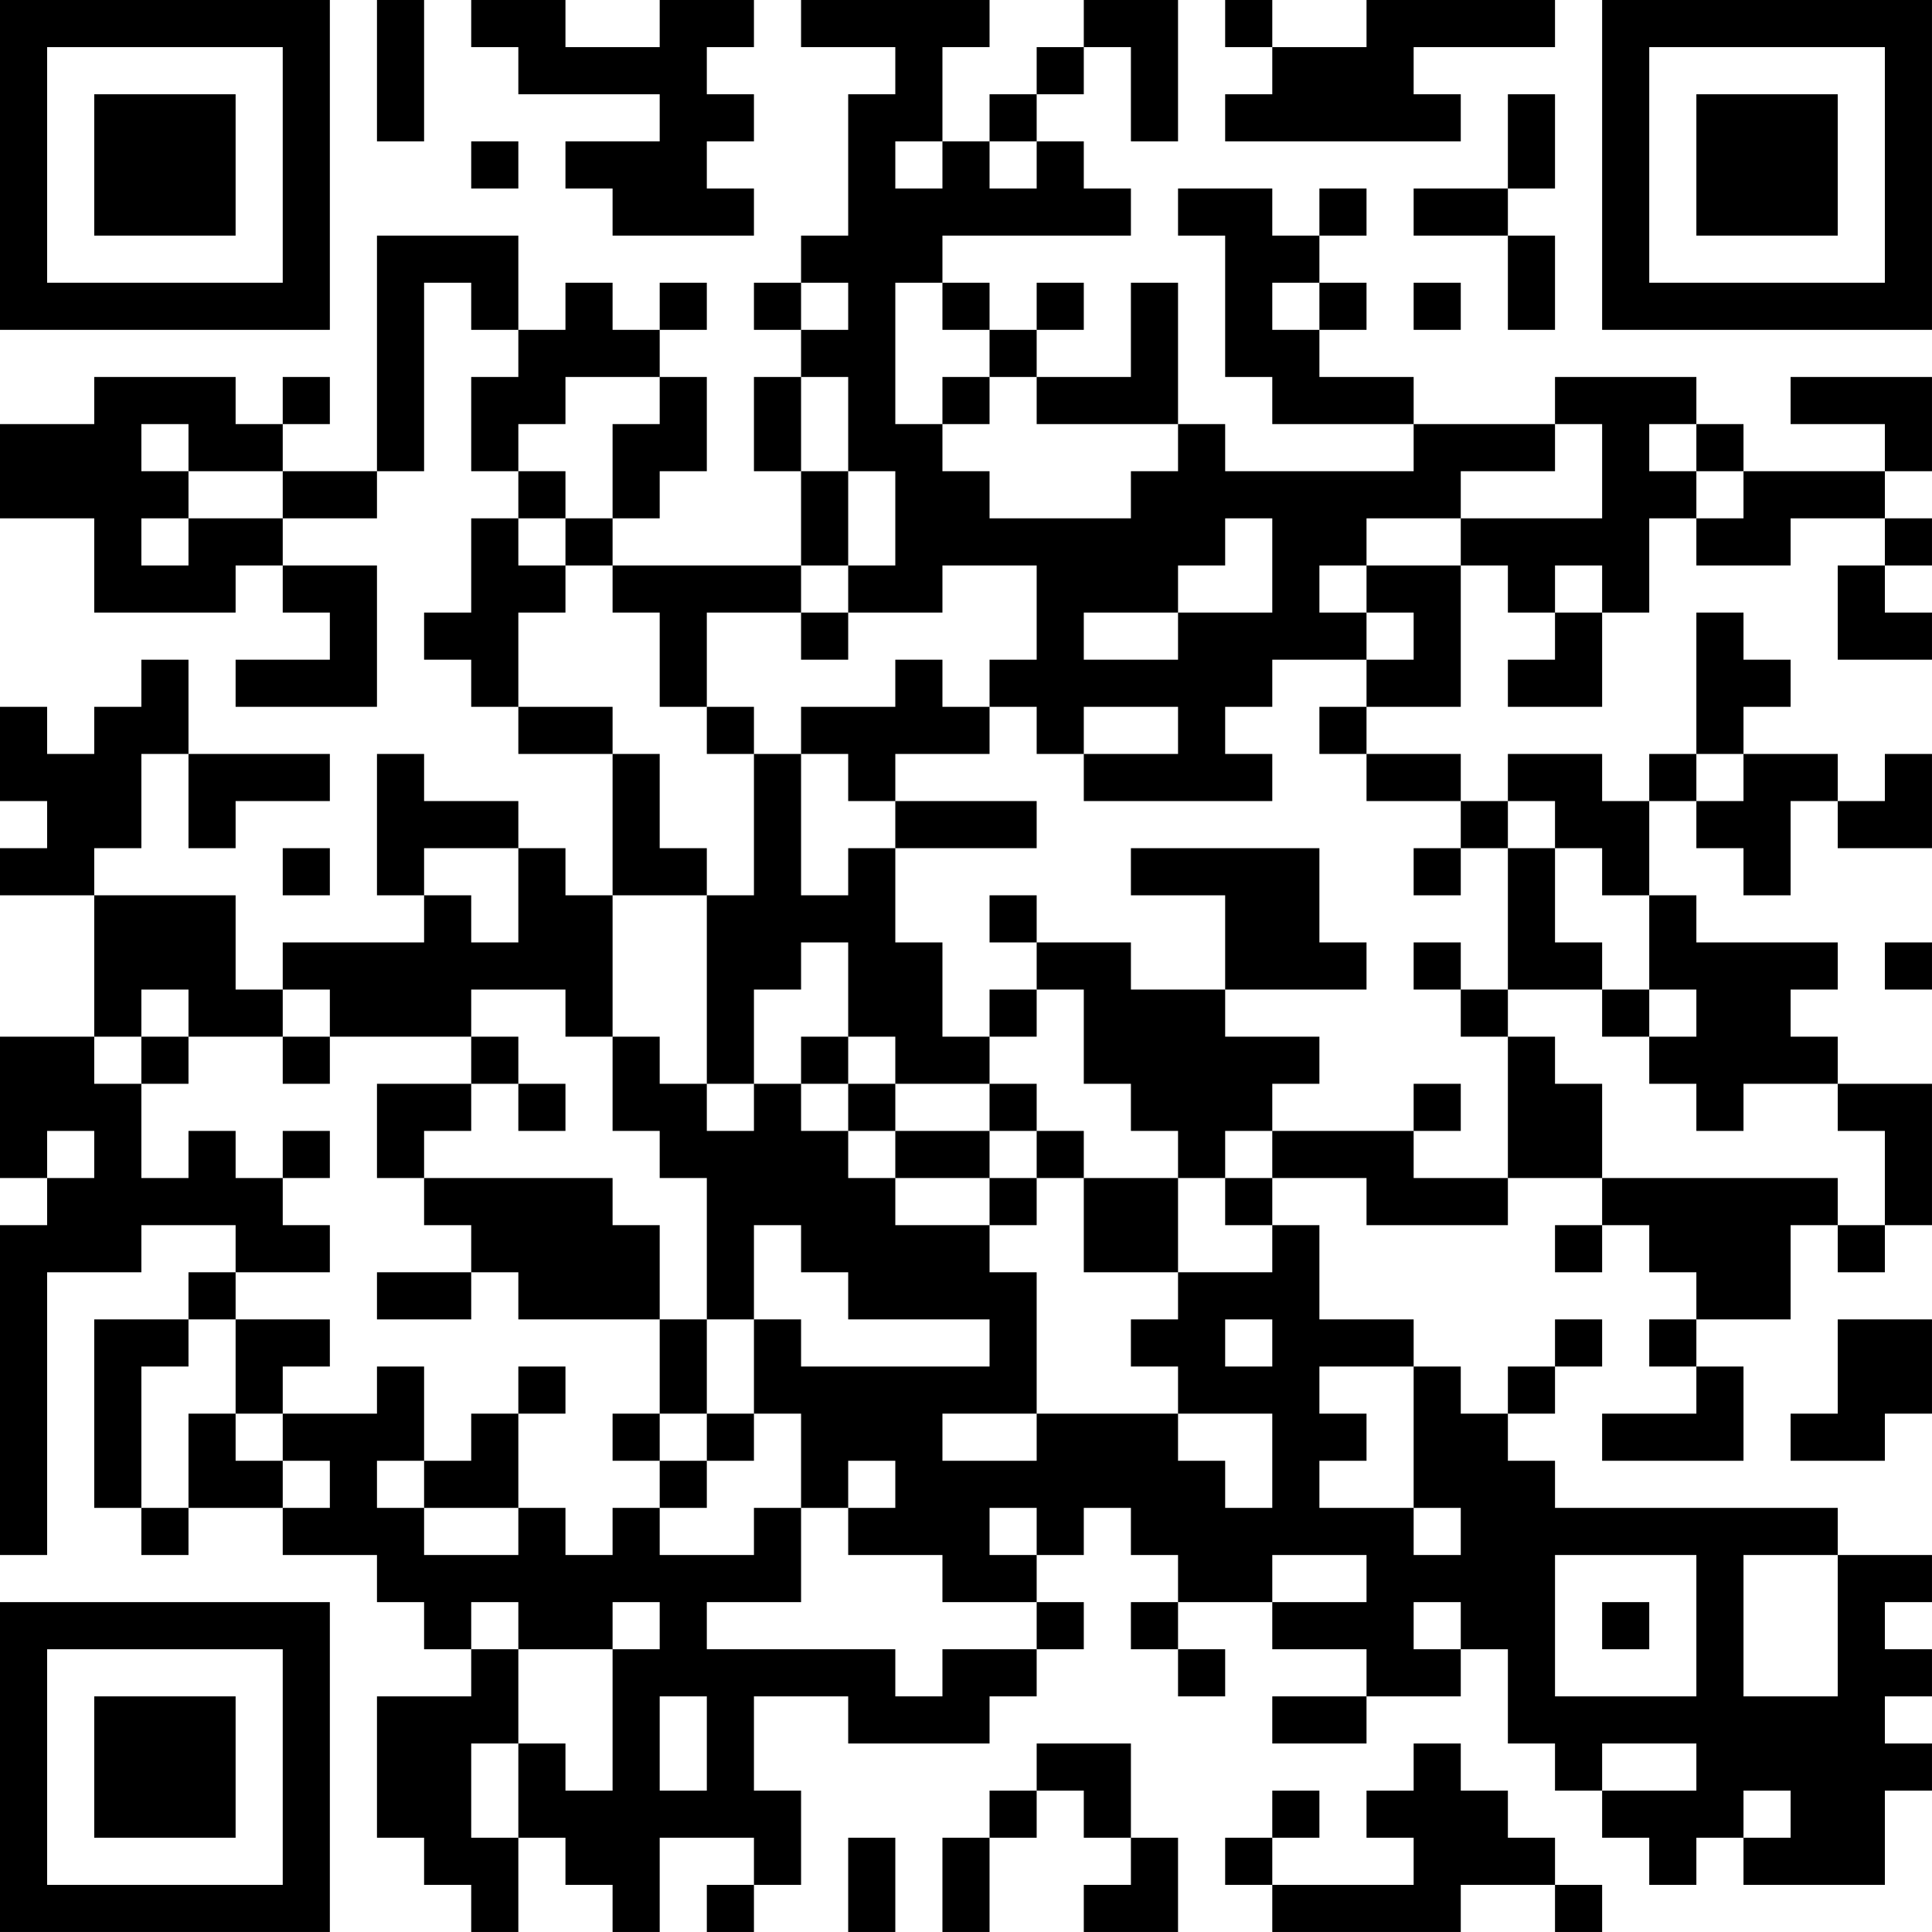 <?xml version="1.0" encoding="UTF-8"?>
<svg xmlns="http://www.w3.org/2000/svg" version="1.1" width="200" height="200" viewBox="0 0 200 200"><rect x="0" y="0" width="200" height="200" fill="#ffffff"/><g transform="scale(4.878)"><g transform="translate(0,0)"><path fill-rule="evenodd" d="M8 0L8 3L9 3L9 0ZM10 0L10 1L11 1L11 2L14 2L14 3L12 3L12 4L13 4L13 5L16 5L16 4L15 4L15 3L16 3L16 2L15 2L15 1L16 1L16 0L14 0L14 1L12 1L12 0ZM17 0L17 1L19 1L19 2L18 2L18 5L17 5L17 6L16 6L16 7L17 7L17 8L16 8L16 10L17 10L17 12L13 12L13 11L14 11L14 10L15 10L15 8L14 8L14 7L15 7L15 6L14 6L14 7L13 7L13 6L12 6L12 7L11 7L11 5L8 5L8 10L6 10L6 9L7 9L7 8L6 8L6 9L5 9L5 8L2 8L2 9L0 9L0 11L2 11L2 13L5 13L5 12L6 12L6 13L7 13L7 14L5 14L5 15L8 15L8 12L6 12L6 11L8 11L8 10L9 10L9 6L10 6L10 7L11 7L11 8L10 8L10 10L11 10L11 11L10 11L10 13L9 13L9 14L10 14L10 15L11 15L11 16L13 16L13 19L12 19L12 18L11 18L11 17L9 17L9 16L8 16L8 19L9 19L9 20L6 20L6 21L5 21L5 19L2 19L2 18L3 18L3 16L4 16L4 18L5 18L5 17L7 17L7 16L4 16L4 14L3 14L3 15L2 15L2 16L1 16L1 15L0 15L0 17L1 17L1 18L0 18L0 19L2 19L2 22L0 22L0 25L1 25L1 26L0 26L0 33L1 33L1 27L3 27L3 26L5 26L5 27L4 27L4 28L2 28L2 32L3 32L3 33L4 33L4 32L6 32L6 33L8 33L8 34L9 34L9 35L10 35L10 36L8 36L8 39L9 39L9 40L10 40L10 41L11 41L11 39L12 39L12 40L13 40L13 41L14 41L14 39L16 39L16 40L15 40L15 41L16 41L16 40L17 40L17 38L16 38L16 36L18 36L18 37L21 37L21 36L22 36L22 35L23 35L23 34L22 34L22 33L23 33L23 32L24 32L24 33L25 33L25 34L24 34L24 35L25 35L25 36L26 36L26 35L25 35L25 34L27 34L27 35L29 35L29 36L27 36L27 37L29 37L29 36L31 36L31 35L32 35L32 37L33 37L33 38L34 38L34 39L35 39L35 40L36 40L36 39L37 39L37 40L40 40L40 38L41 38L41 37L40 37L40 36L41 36L41 35L40 35L40 34L41 34L41 33L39 33L39 32L33 32L33 31L32 31L32 30L33 30L33 29L34 29L34 28L33 28L33 29L32 29L32 30L31 30L31 29L30 29L30 28L28 28L28 26L27 26L27 25L29 25L29 26L32 26L32 25L34 25L34 26L33 26L33 27L34 27L34 26L35 26L35 27L36 27L36 28L35 28L35 29L36 29L36 30L34 30L34 31L37 31L37 29L36 29L36 28L38 28L38 26L39 26L39 27L40 27L40 26L41 26L41 23L39 23L39 22L38 22L38 21L39 21L39 20L36 20L36 19L35 19L35 17L36 17L36 18L37 18L37 19L38 19L38 17L39 17L39 18L41 18L41 16L40 16L40 17L39 17L39 16L37 16L37 15L38 15L38 14L37 14L37 13L36 13L36 16L35 16L35 17L34 17L34 16L32 16L32 17L31 17L31 16L29 16L29 15L31 15L31 12L32 12L32 13L33 13L33 14L32 14L32 15L34 15L34 13L35 13L35 11L36 11L36 12L38 12L38 11L40 11L40 12L39 12L39 14L41 14L41 13L40 13L40 12L41 12L41 11L40 11L40 10L41 10L41 8L38 8L38 9L40 9L40 10L37 10L37 9L36 9L36 8L33 8L33 9L30 9L30 8L28 8L28 7L29 7L29 6L28 6L28 5L29 5L29 4L28 4L28 5L27 5L27 4L25 4L25 5L26 5L26 8L27 8L27 9L30 9L30 10L26 10L26 9L25 9L25 6L24 6L24 8L22 8L22 7L23 7L23 6L22 6L22 7L21 7L21 6L20 6L20 5L24 5L24 4L23 4L23 3L22 3L22 2L23 2L23 1L24 1L24 3L25 3L25 0L23 0L23 1L22 1L22 2L21 2L21 3L20 3L20 1L21 1L21 0ZM26 0L26 1L27 1L27 2L26 2L26 3L31 3L31 2L30 2L30 1L33 1L33 0L29 0L29 1L27 1L27 0ZM32 2L32 4L30 4L30 5L32 5L32 7L33 7L33 5L32 5L32 4L33 4L33 2ZM10 3L10 4L11 4L11 3ZM19 3L19 4L20 4L20 3ZM21 3L21 4L22 4L22 3ZM17 6L17 7L18 7L18 6ZM19 6L19 9L20 9L20 10L21 10L21 11L24 11L24 10L25 10L25 9L22 9L22 8L21 8L21 7L20 7L20 6ZM27 6L27 7L28 7L28 6ZM30 6L30 7L31 7L31 6ZM12 8L12 9L11 9L11 10L12 10L12 11L11 11L11 12L12 12L12 13L11 13L11 15L13 15L13 16L14 16L14 18L15 18L15 19L13 19L13 22L12 22L12 21L10 21L10 22L7 22L7 21L6 21L6 22L4 22L4 21L3 21L3 22L2 22L2 23L3 23L3 25L4 25L4 24L5 24L5 25L6 25L6 26L7 26L7 27L5 27L5 28L4 28L4 29L3 29L3 32L4 32L4 30L5 30L5 31L6 31L6 32L7 32L7 31L6 31L6 30L8 30L8 29L9 29L9 31L8 31L8 32L9 32L9 33L11 33L11 32L12 32L12 33L13 33L13 32L14 32L14 33L16 33L16 32L17 32L17 34L15 34L15 35L19 35L19 36L20 36L20 35L22 35L22 34L20 34L20 33L18 33L18 32L19 32L19 31L18 31L18 32L17 32L17 30L16 30L16 28L17 28L17 29L21 29L21 28L18 28L18 27L17 27L17 26L16 26L16 28L15 28L15 25L14 25L14 24L13 24L13 22L14 22L14 23L15 23L15 24L16 24L16 23L17 23L17 24L18 24L18 25L19 25L19 26L21 26L21 27L22 27L22 30L20 30L20 31L22 31L22 30L25 30L25 31L26 31L26 32L27 32L27 30L25 30L25 29L24 29L24 28L25 28L25 27L27 27L27 26L26 26L26 25L27 25L27 24L30 24L30 25L32 25L32 22L33 22L33 23L34 23L34 25L39 25L39 26L40 26L40 24L39 24L39 23L37 23L37 24L36 24L36 23L35 23L35 22L36 22L36 21L35 21L35 19L34 19L34 18L33 18L33 17L32 17L32 18L31 18L31 17L29 17L29 16L28 16L28 15L29 15L29 14L30 14L30 13L29 13L29 12L31 12L31 11L34 11L34 9L33 9L33 10L31 10L31 11L29 11L29 12L28 12L28 13L29 13L29 14L27 14L27 15L26 15L26 16L27 16L27 17L23 17L23 16L25 16L25 15L23 15L23 16L22 16L22 15L21 15L21 14L22 14L22 12L20 12L20 13L18 13L18 12L19 12L19 10L18 10L18 8L17 8L17 10L18 10L18 12L17 12L17 13L15 13L15 15L14 15L14 13L13 13L13 12L12 12L12 11L13 11L13 9L14 9L14 8ZM20 8L20 9L21 9L21 8ZM3 9L3 10L4 10L4 11L3 11L3 12L4 12L4 11L6 11L6 10L4 10L4 9ZM35 9L35 10L36 10L36 11L37 11L37 10L36 10L36 9ZM26 11L26 12L25 12L25 13L23 13L23 14L25 14L25 13L27 13L27 11ZM33 12L33 13L34 13L34 12ZM17 13L17 14L18 14L18 13ZM19 14L19 15L17 15L17 16L16 16L16 15L15 15L15 16L16 16L16 19L15 19L15 23L16 23L16 21L17 21L17 20L18 20L18 22L17 22L17 23L18 23L18 24L19 24L19 25L21 25L21 26L22 26L22 25L23 25L23 27L25 27L25 25L26 25L26 24L27 24L27 23L28 23L28 22L26 22L26 21L29 21L29 20L28 20L28 18L24 18L24 19L26 19L26 21L24 21L24 20L22 20L22 19L21 19L21 20L22 20L22 21L21 21L21 22L20 22L20 20L19 20L19 18L22 18L22 17L19 17L19 16L21 16L21 15L20 15L20 14ZM17 16L17 19L18 19L18 18L19 18L19 17L18 17L18 16ZM36 16L36 17L37 17L37 16ZM6 18L6 19L7 19L7 18ZM9 18L9 19L10 19L10 20L11 20L11 18ZM30 18L30 19L31 19L31 18ZM32 18L32 21L31 21L31 20L30 20L30 21L31 21L31 22L32 22L32 21L34 21L34 22L35 22L35 21L34 21L34 20L33 20L33 18ZM40 20L40 21L41 21L41 20ZM22 21L22 22L21 22L21 23L19 23L19 22L18 22L18 23L19 23L19 24L21 24L21 25L22 25L22 24L23 24L23 25L25 25L25 24L24 24L24 23L23 23L23 21ZM3 22L3 23L4 23L4 22ZM6 22L6 23L7 23L7 22ZM10 22L10 23L8 23L8 25L9 25L9 26L10 26L10 27L8 27L8 28L10 28L10 27L11 27L11 28L14 28L14 30L13 30L13 31L14 31L14 32L15 32L15 31L16 31L16 30L15 30L15 28L14 28L14 26L13 26L13 25L9 25L9 24L10 24L10 23L11 23L11 24L12 24L12 23L11 23L11 22ZM21 23L21 24L22 24L22 23ZM30 23L30 24L31 24L31 23ZM1 24L1 25L2 25L2 24ZM6 24L6 25L7 25L7 24ZM5 28L5 30L6 30L6 29L7 29L7 28ZM26 28L26 29L27 29L27 28ZM39 28L39 30L38 30L38 31L40 31L40 30L41 30L41 28ZM11 29L11 30L10 30L10 31L9 31L9 32L11 32L11 30L12 30L12 29ZM28 29L28 30L29 30L29 31L28 31L28 32L30 32L30 33L31 33L31 32L30 32L30 29ZM14 30L14 31L15 31L15 30ZM21 32L21 33L22 33L22 32ZM27 33L27 34L29 34L29 33ZM33 33L33 36L36 36L36 33ZM37 33L37 36L39 36L39 33ZM10 34L10 35L11 35L11 37L10 37L10 39L11 39L11 37L12 37L12 38L13 38L13 35L14 35L14 34L13 34L13 35L11 35L11 34ZM30 34L30 35L31 35L31 34ZM34 34L34 35L35 35L35 34ZM14 36L14 38L15 38L15 36ZM22 37L22 38L21 38L21 39L20 39L20 41L21 41L21 39L22 39L22 38L23 38L23 39L24 39L24 40L23 40L23 41L25 41L25 39L24 39L24 37ZM30 37L30 38L29 38L29 39L30 39L30 40L27 40L27 39L28 39L28 38L27 38L27 39L26 39L26 40L27 40L27 41L31 41L31 40L33 40L33 41L34 41L34 40L33 40L33 39L32 39L32 38L31 38L31 37ZM34 37L34 38L36 38L36 37ZM37 38L37 39L38 39L38 38ZM18 39L18 41L19 41L19 39ZM0 0L0 7L7 7L7 0ZM1 1L1 6L6 6L6 1ZM2 2L2 5L5 5L5 2ZM34 0L34 7L41 7L41 0ZM35 1L35 6L40 6L40 1ZM36 2L36 5L39 5L39 2ZM0 34L0 41L7 41L7 34ZM1 35L1 40L6 40L6 35ZM2 36L2 39L5 39L5 36Z" fill="#000000"/></g></g></svg>
